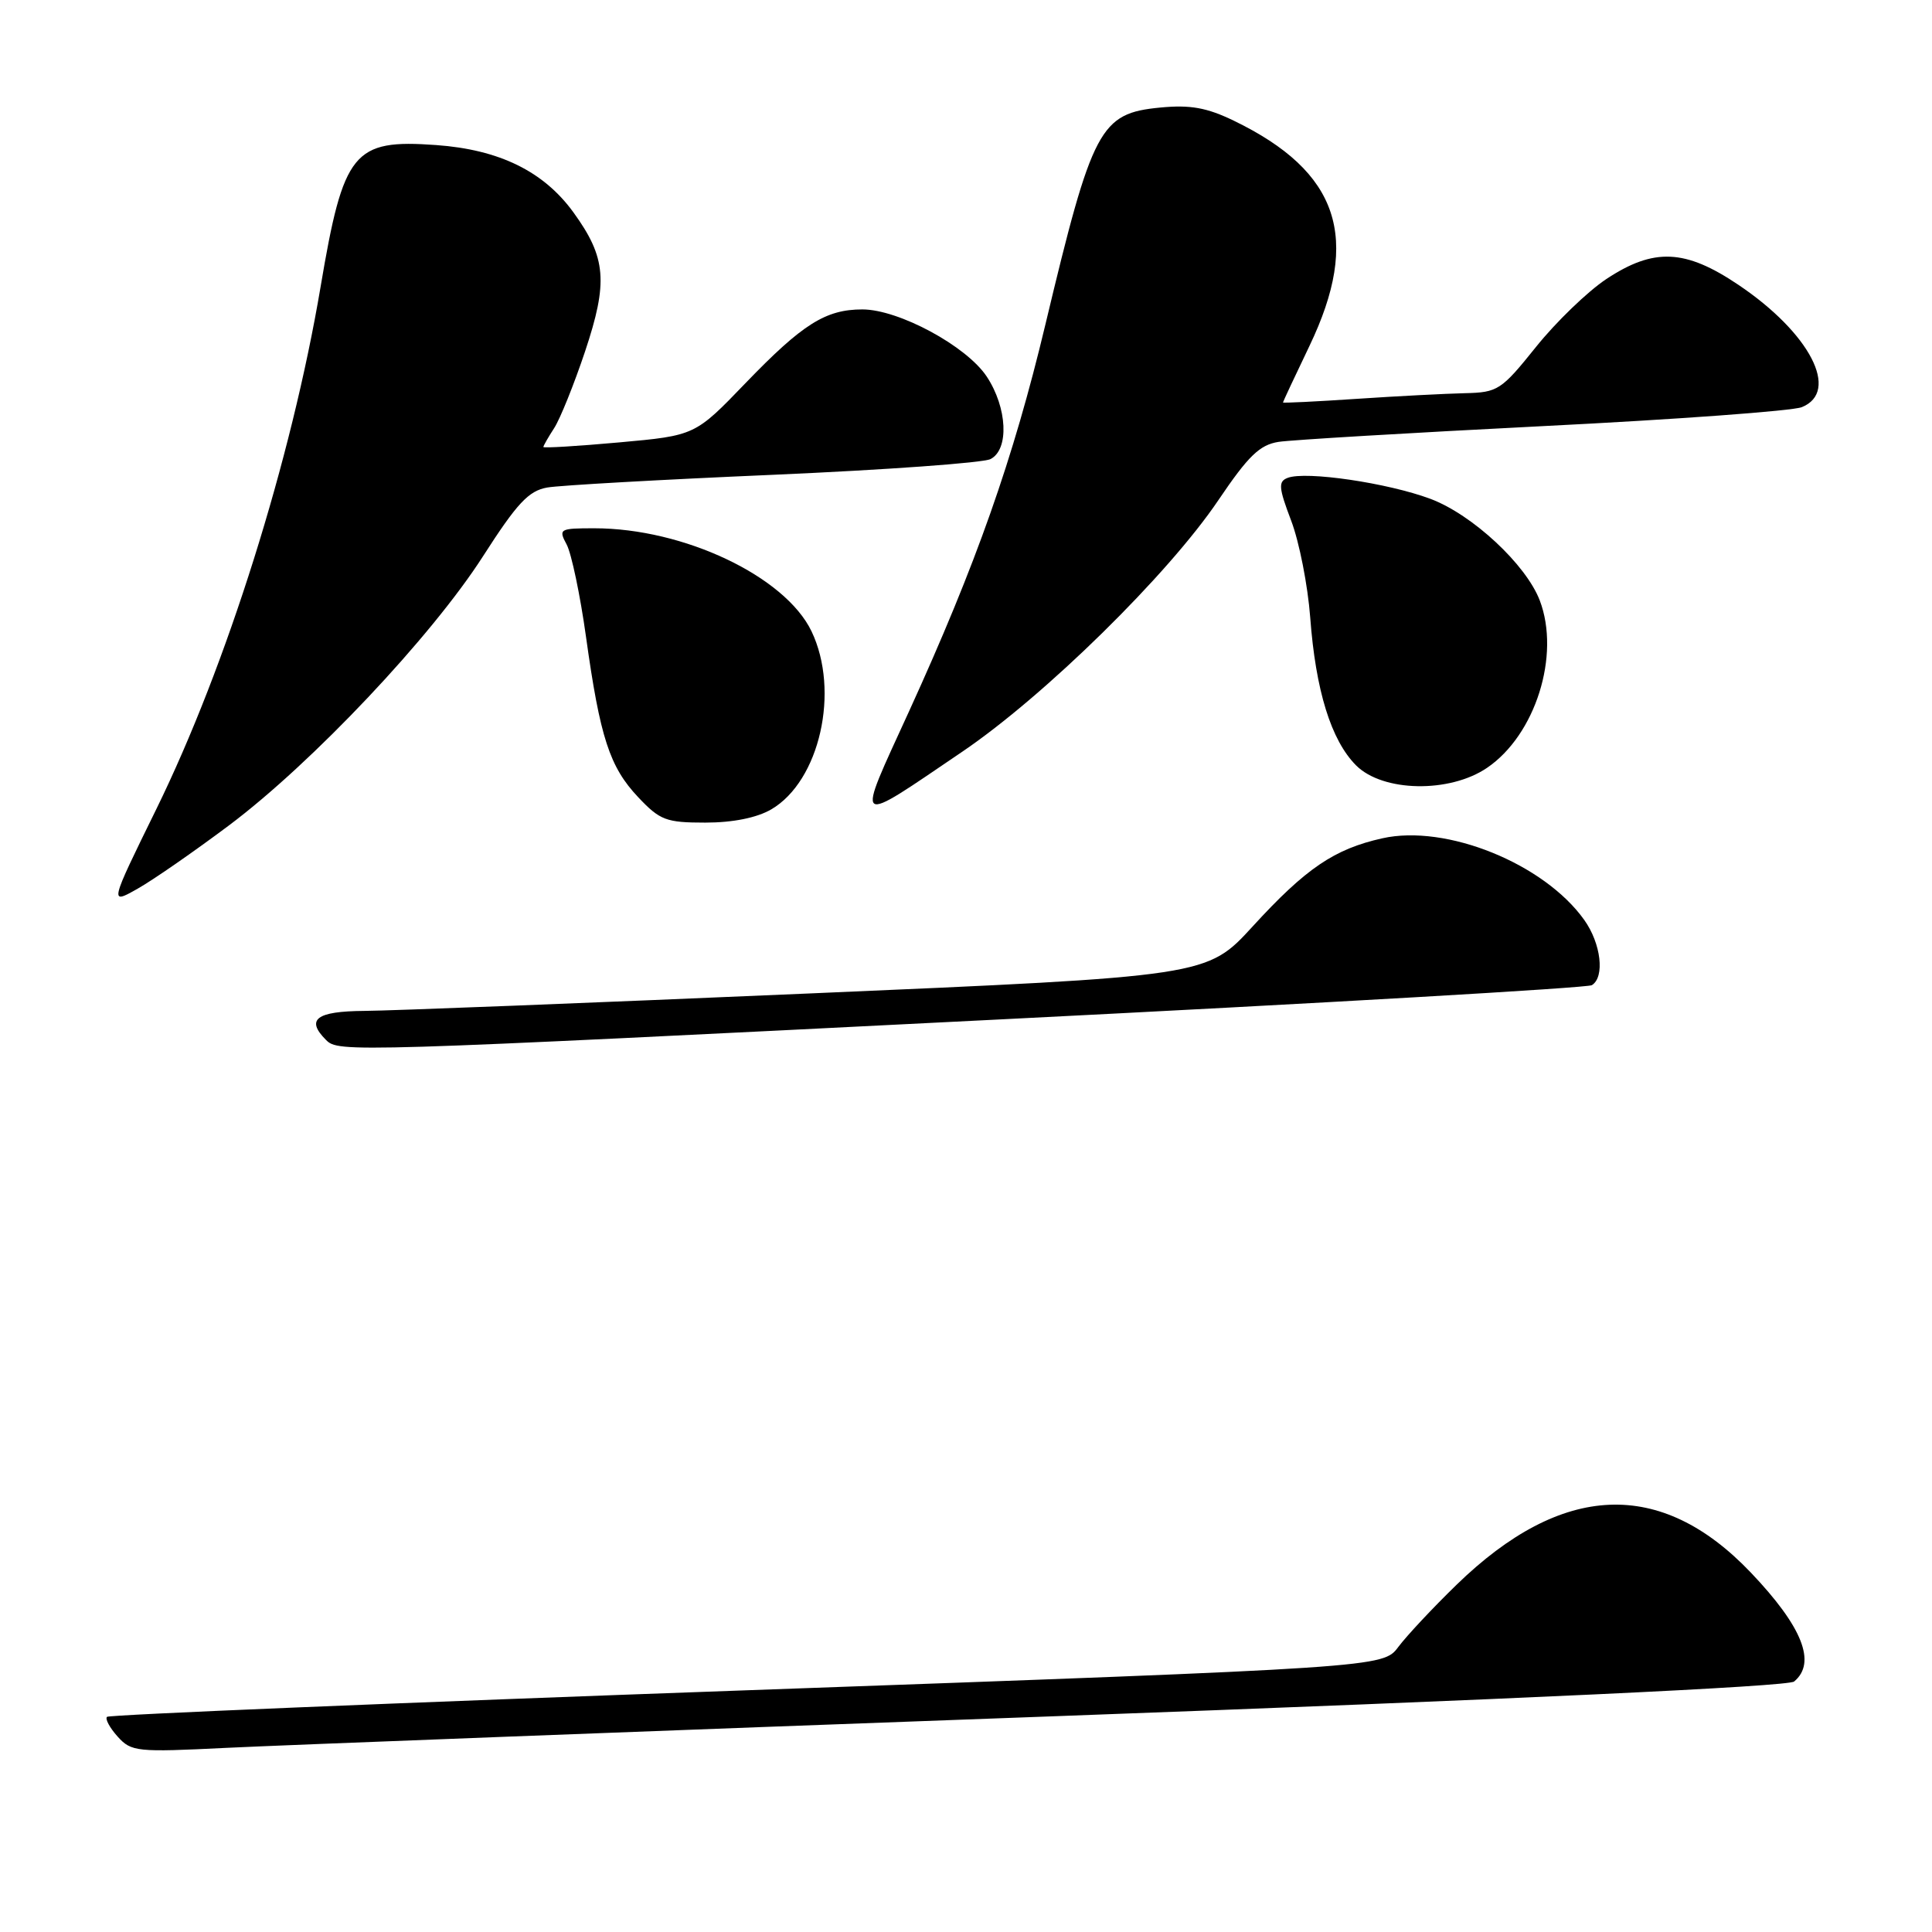<?xml version="1.0" encoding="UTF-8" standalone="no"?>
<!DOCTYPE svg PUBLIC "-//W3C//DTD SVG 1.1//EN" "http://www.w3.org/Graphics/SVG/1.1/DTD/svg11.dtd" >
<svg xmlns="http://www.w3.org/2000/svg" xmlns:xlink="http://www.w3.org/1999/xlink" version="1.1" viewBox="0 0 256 256">
 <g >
 <path fill="currentColor"
d=" M 139.48 227.42 C 200.67 225.17 236.93 223.47 237.73 222.81 C 240.73 220.32 238.83 215.55 231.99 208.37 C 220.06 195.85 206.98 196.40 192.99 210.00 C 189.87 213.03 186.41 216.73 185.29 218.22 C 183.25 220.95 183.25 220.95 98.97 223.97 C 52.61 225.63 14.46 227.21 14.18 227.49 C 13.90 227.76 14.54 228.94 15.59 230.11 C 17.40 232.12 18.12 232.19 30.00 231.60 C 36.88 231.26 86.14 229.37 139.48 227.42 Z  M 132.68 135.07 C 175.13 132.94 210.35 130.90 210.93 130.54 C 212.67 129.47 212.15 125.03 209.93 121.91 C 204.61 114.43 191.63 109.18 183.16 111.08 C 176.80 112.50 173.04 115.05 165.99 122.75 C 159.93 129.37 159.93 129.37 107.21 131.64 C 78.22 132.89 51.69 133.93 48.25 133.95 C 41.89 134.00 40.48 135.08 43.20 137.80 C 44.86 139.46 45.95 139.43 132.68 135.07 Z  M 30.34 109.37 C 41.40 101.07 57.16 84.37 64.00 73.71 C 68.51 66.68 70.04 65.04 72.50 64.60 C 74.15 64.31 87.65 63.55 102.50 62.91 C 117.35 62.26 130.29 61.33 131.25 60.83 C 133.74 59.55 133.48 54.03 130.75 49.90 C 128.07 45.85 119.08 41.00 114.27 41.00 C 109.40 41.00 106.34 42.93 98.80 50.75 C 92.10 57.71 92.10 57.71 82.05 58.62 C 76.52 59.12 72.00 59.39 72.00 59.23 C 72.00 59.06 72.65 57.93 73.44 56.71 C 74.22 55.50 76.06 50.94 77.52 46.58 C 80.60 37.36 80.33 34.14 75.99 28.15 C 72.05 22.71 66.16 19.82 57.78 19.22 C 46.82 18.43 45.51 20.04 42.48 38.00 C 38.62 60.89 30.02 88.24 20.71 107.22 C 14.50 119.87 14.50 119.87 18.23 117.76 C 20.29 116.60 25.73 112.82 30.34 109.37 Z  M 102.19 107.25 C 108.62 103.50 111.32 91.57 107.53 83.65 C 104.03 76.37 90.61 70.00 78.75 70.00 C 74.12 70.00 73.98 70.09 75.09 72.16 C 75.72 73.35 76.88 78.85 77.65 84.39 C 79.51 97.73 80.78 101.63 84.57 105.64 C 87.45 108.69 88.26 109.00 93.46 109.00 C 97.11 109.00 100.28 108.36 102.19 107.25 Z  M 127.50 99.61 C 138.44 92.19 154.82 76.10 161.45 66.26 C 165.41 60.40 166.92 58.94 169.42 58.55 C 171.11 58.29 186.90 57.35 204.50 56.46 C 222.10 55.58 237.51 54.45 238.75 53.95 C 243.85 51.89 239.84 44.13 230.36 37.75 C 223.30 32.99 219.14 32.81 212.84 36.98 C 210.37 38.62 206.17 42.67 203.52 45.98 C 198.92 51.71 198.47 52.00 194.09 52.10 C 191.57 52.16 185.11 52.49 179.75 52.85 C 174.39 53.21 170.00 53.42 170.00 53.33 C 170.00 53.24 171.57 49.88 173.50 45.86 C 180.37 31.53 177.42 22.74 163.50 16.00 C 159.91 14.26 157.72 13.87 153.75 14.25 C 145.75 15.02 144.76 16.88 138.52 43.00 C 134.26 60.84 129.34 74.79 120.46 94.24 C 113.33 109.83 112.91 109.50 127.50 99.61 Z  M 197.03 101.75 C 203.45 97.40 206.79 86.83 204.03 79.57 C 202.21 74.80 195.09 68.18 189.54 66.10 C 183.89 63.99 173.03 62.39 170.62 63.32 C 169.36 63.80 169.42 64.61 171.09 69.00 C 172.16 71.81 173.29 77.58 173.61 81.81 C 174.33 91.50 176.38 98.10 179.69 101.42 C 183.22 104.95 192.06 105.12 197.03 101.75 Z "/>
</g>
</svg>